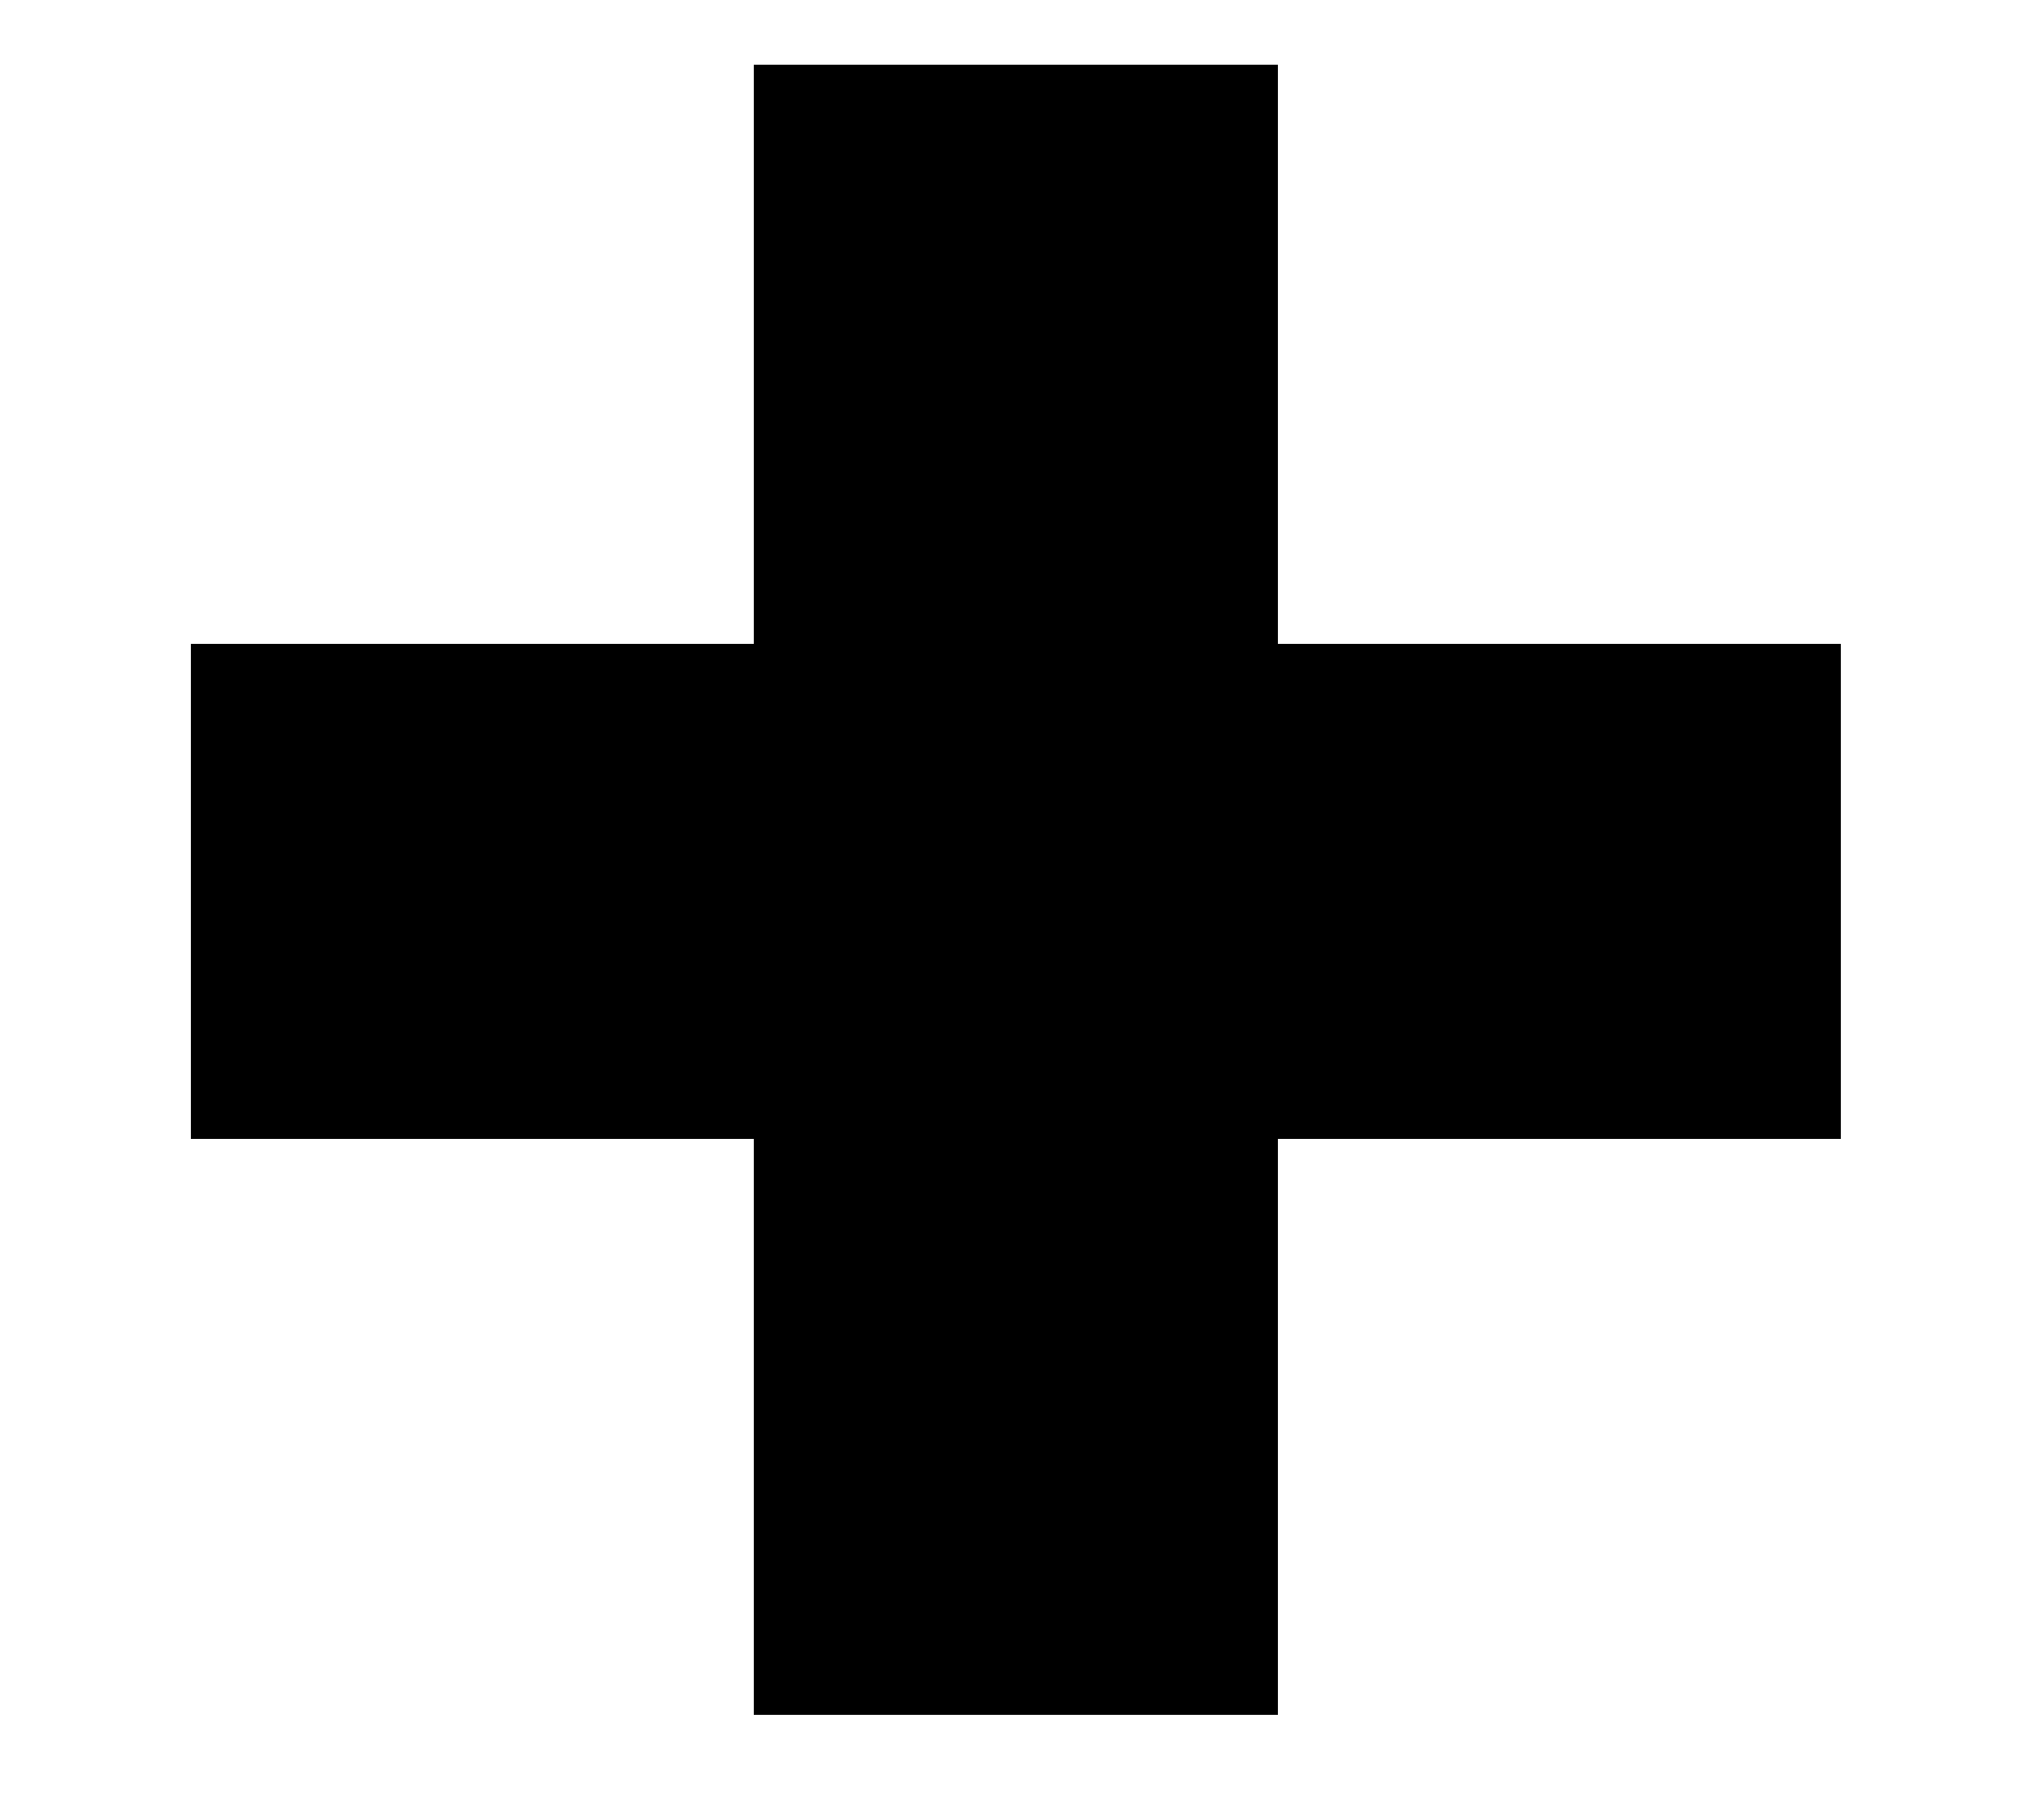 <svg width="10" height="9" viewBox="0 0 10 9" fill="none" xmlns="http://www.w3.org/2000/svg">
<path d="M9.104 5.632H6.32V8.48H3.728V5.632H0.944V3.184H3.728V0.32H6.32V3.184H9.104V5.632Z" fill="black"/>
</svg>
